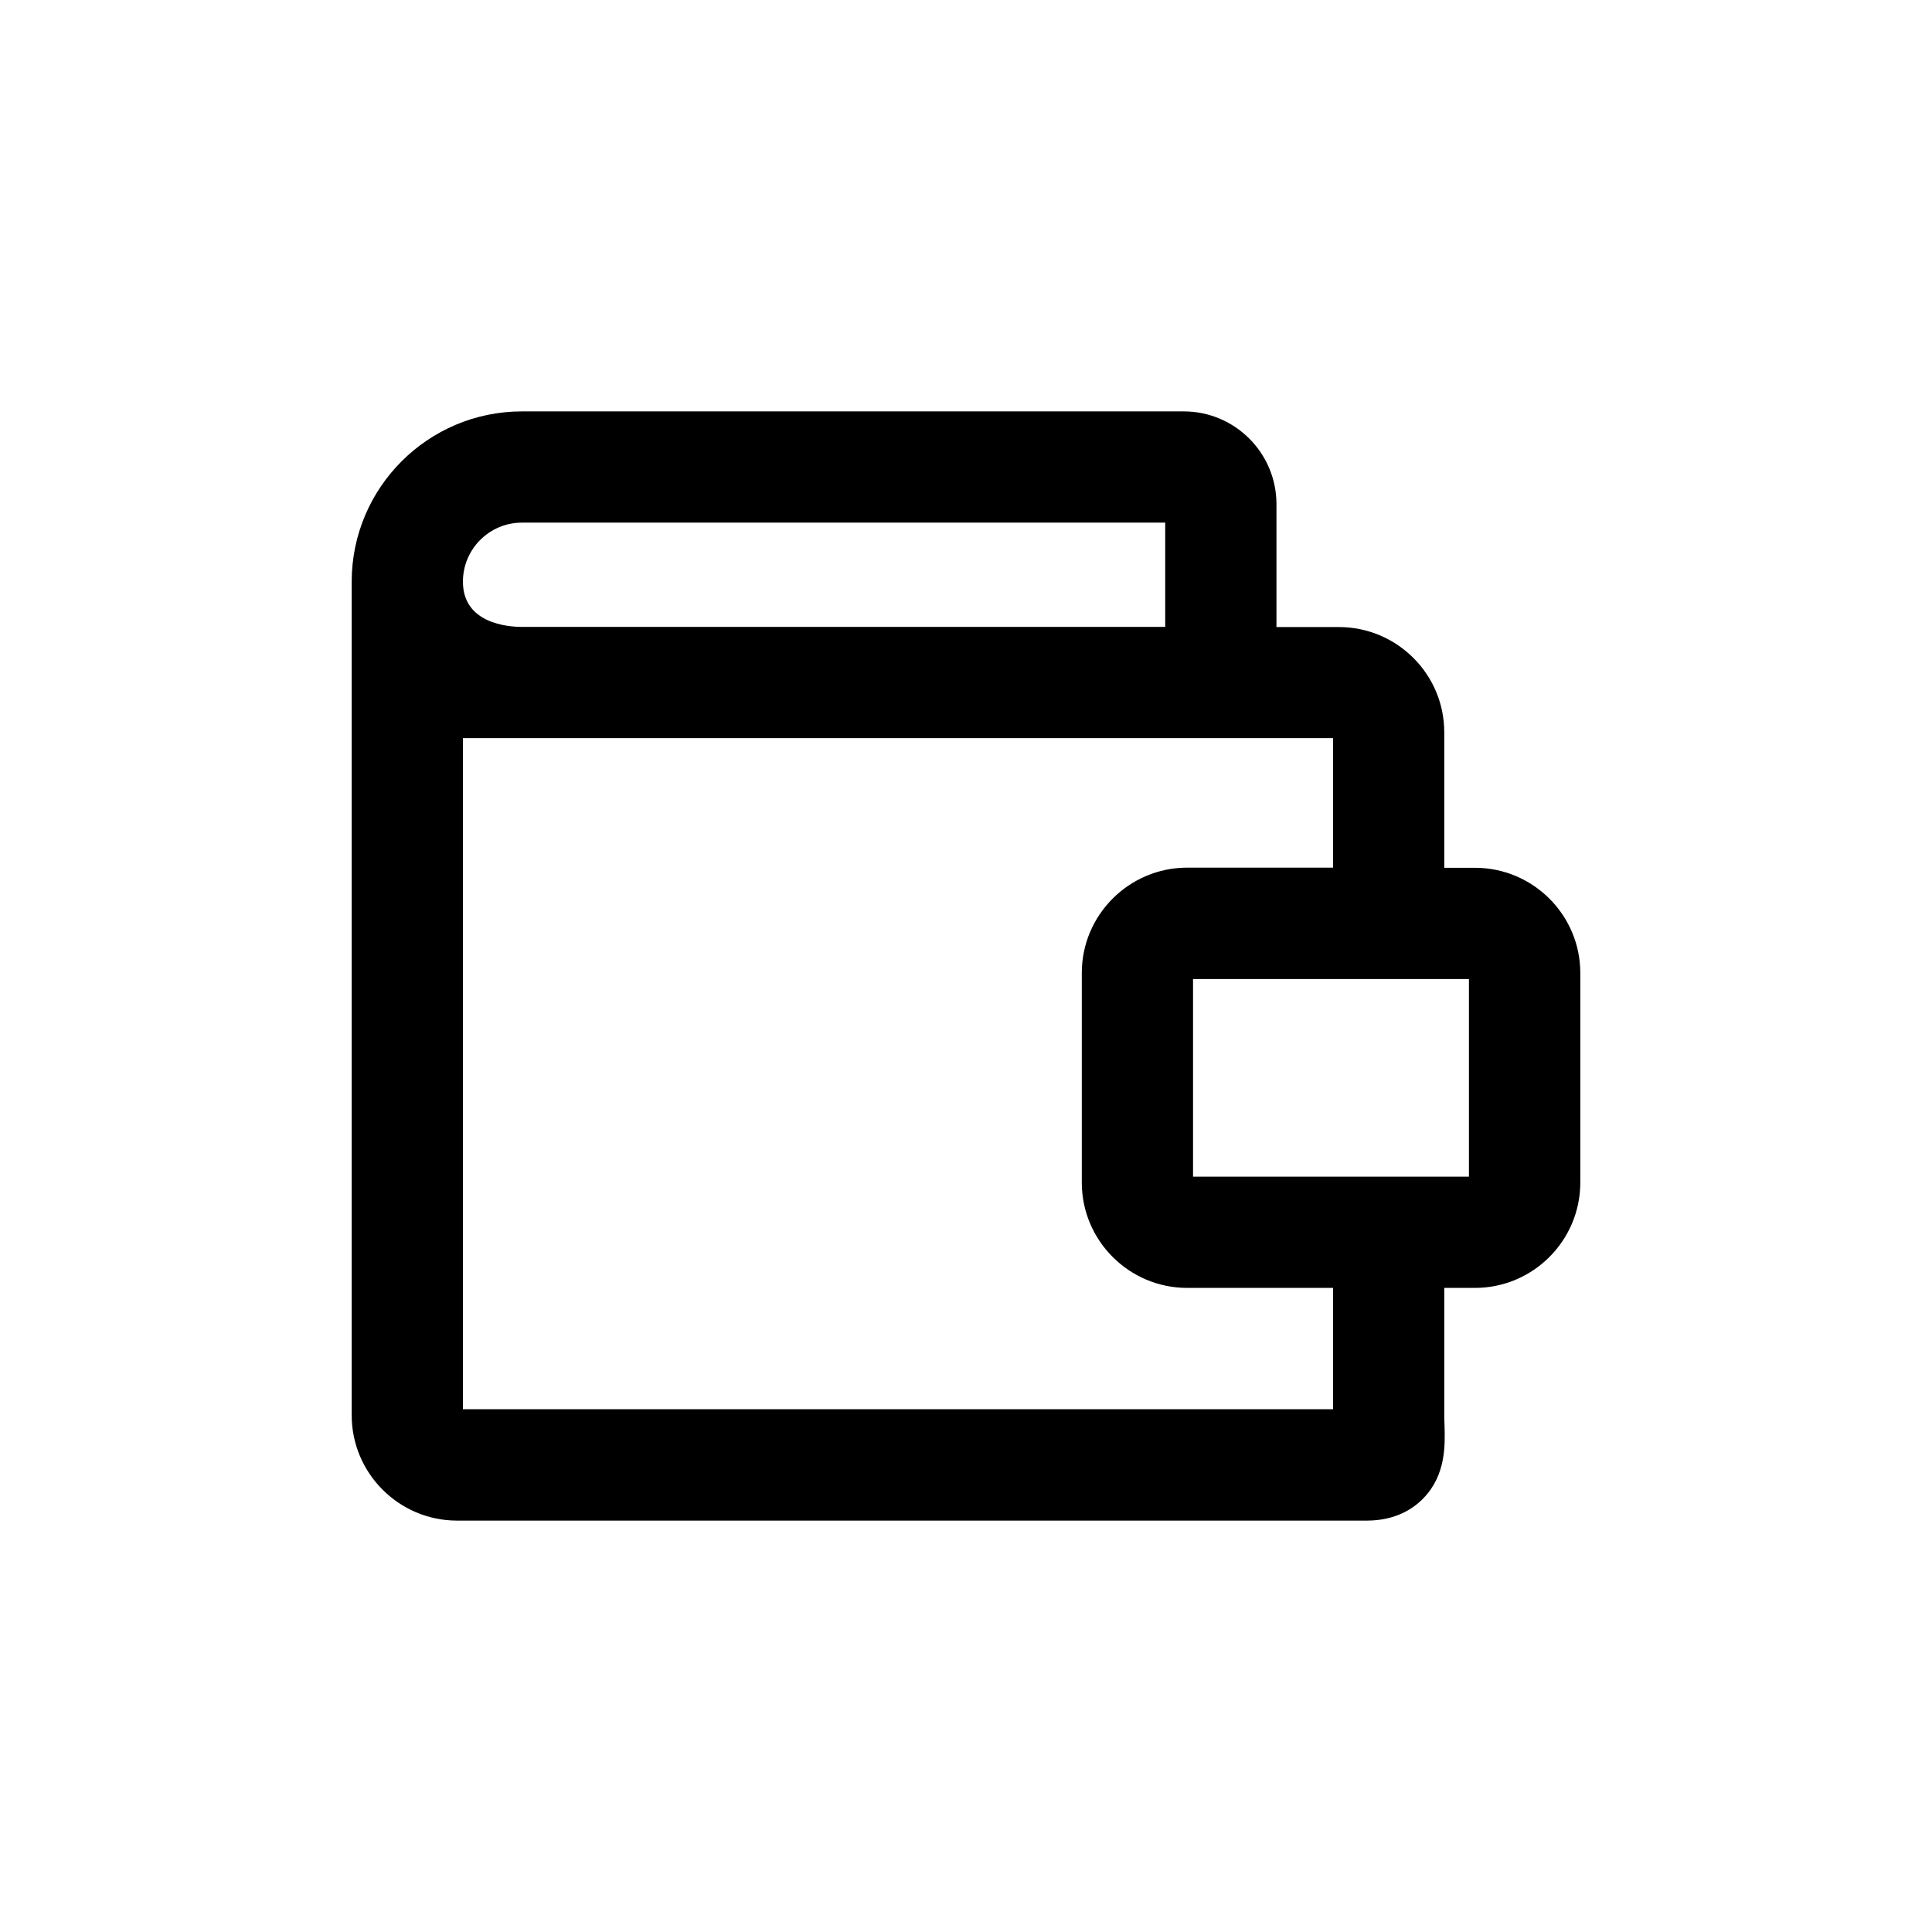 <?xml version="1.0" encoding="utf-8"?>
<!-- Generator: Adobe Illustrator 21.1.0, SVG Export Plug-In . SVG Version: 6.00 Build 0)  -->
<svg version="1.1" id="레이어_1" xmlns="http://www.w3.org/2000/svg" xmlns:xlink="http://www.w3.org/1999/xlink" x="0px"
	 y="0px" viewBox="0 0 1417.3 1417.3" style="enable-background:new 0 0 1417.3 1417.3;" xml:space="preserve">
<path class="st0" d="M258,1038.2c0,42.6,34.7,77.3,77.3,77.3h667.4c21.2,0,34.3-8.9,41.5-16.4c16.6-17.1,15.9-39,15.5-53.4
	c-0.1-2.4-0.2-4.9-0.2-7.5v-93.4h22.5c42.6,0,77.3-34.7,77.3-77.3V713.8c0-42.6-34.7-77.2-77.3-77.2h-22.5v-99.4
	c0-42.6-34.7-77.2-77.3-77.2h-45.8v-90.2c0-37.5-30.5-68-68-68H382.9c-68.9,0-124.9,56-124.9,124.9L258,1038.2L258,1038.2z
	 M382.9,383.4h471.9v76.5H383c-10.2,0-43.4-2.4-43.4-33.2C339.6,402.8,359,383.4,382.9,383.4z M339.6,541.5h638.3v95h-107
	c-42.6,0-77.3,34.7-77.3,77.2v153.8c0,42.6,34.7,77.3,77.3,77.3h107v89H339.6V541.5z M875.2,863.2v-145h202.4v145H875.2z"/>
</svg>
